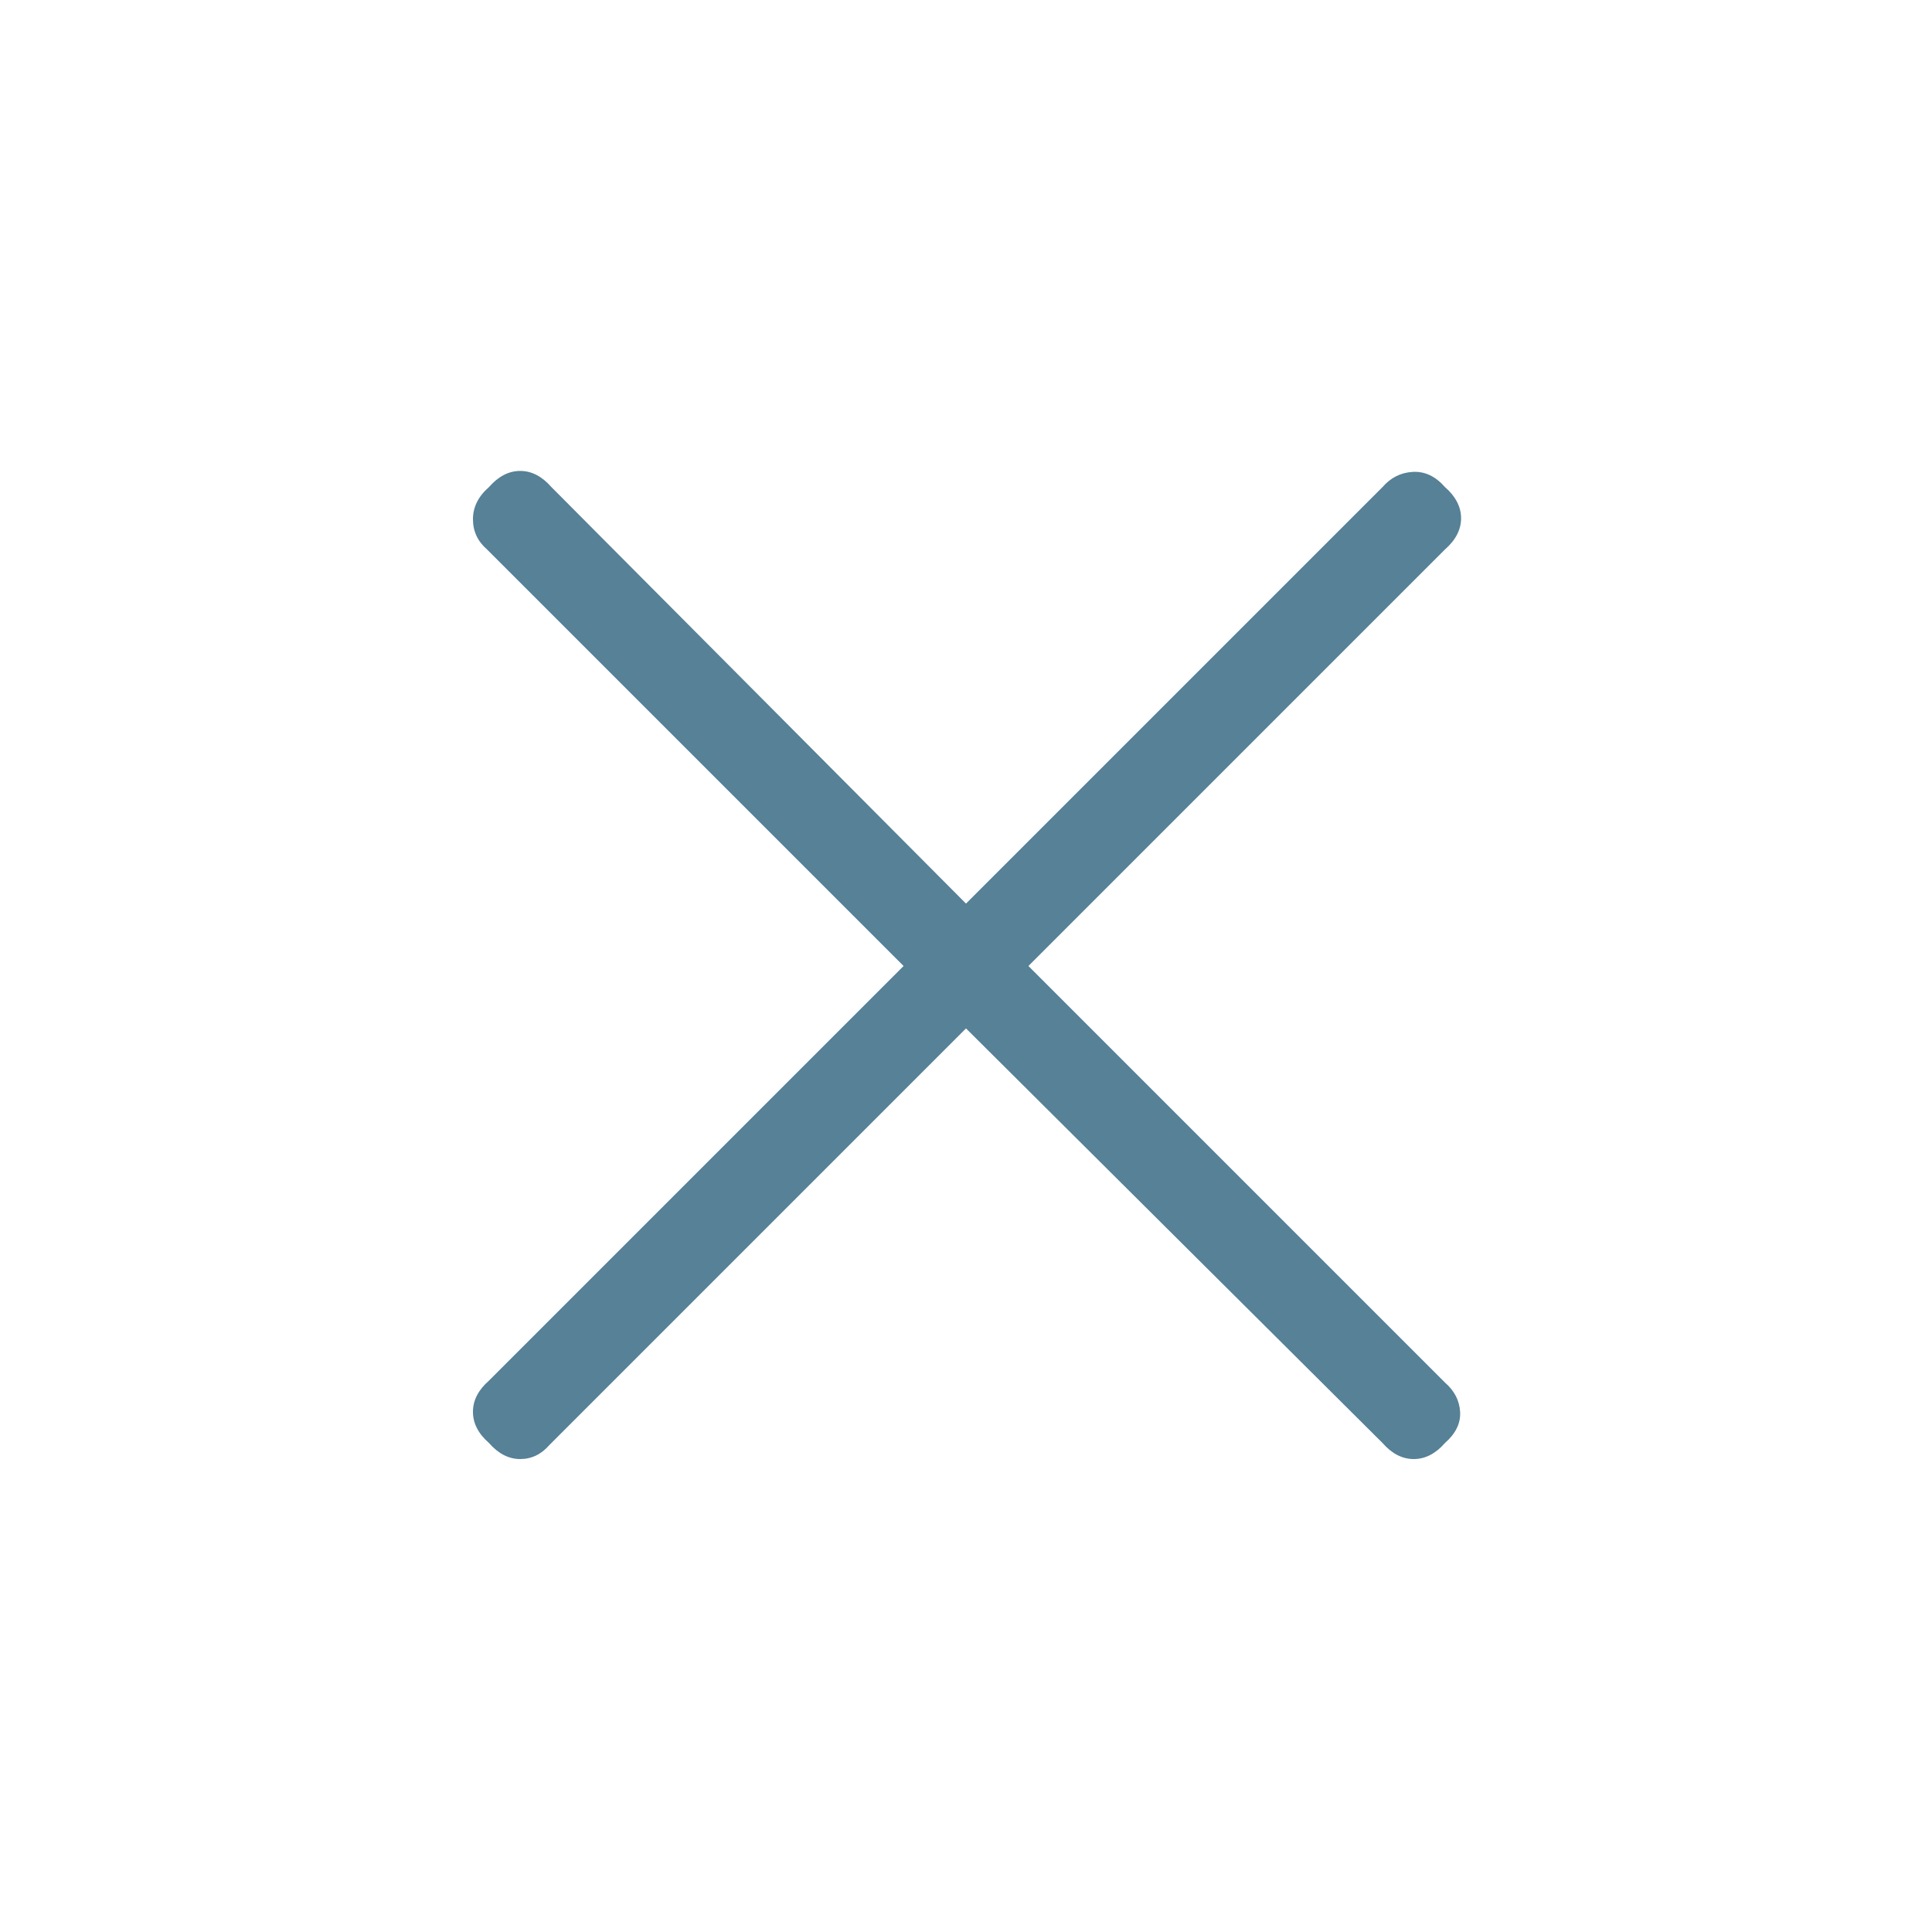 <svg width="20" height="20" viewBox="0 0 20 20" fill="none" xmlns="http://www.w3.org/2000/svg">
<path d="M10 10.646L5.688 14.958C5.604 15.055 5.503 15.104 5.385 15.104C5.267 15.104 5.159 15.049 5.062 14.938C4.951 14.841 4.896 14.733 4.896 14.615C4.896 14.497 4.951 14.389 5.062 14.292L9.354 10L5.042 5.688C4.945 5.604 4.896 5.5 4.896 5.375C4.896 5.25 4.951 5.139 5.062 5.042C5.159 4.931 5.267 4.875 5.385 4.875C5.503 4.875 5.611 4.931 5.708 5.042L10 9.354L14.312 5.042C14.396 4.945 14.5 4.892 14.625 4.885C14.75 4.878 14.861 4.931 14.958 5.042C15.069 5.139 15.125 5.247 15.125 5.365C15.125 5.483 15.069 5.591 14.958 5.688L10.646 10L14.958 14.312C15.055 14.396 15.108 14.497 15.115 14.615C15.122 14.733 15.069 14.841 14.958 14.938C14.861 15.049 14.753 15.104 14.635 15.104C14.517 15.104 14.409 15.049 14.312 14.938L10 10.646Z" fill="#568196"/>
</svg>
